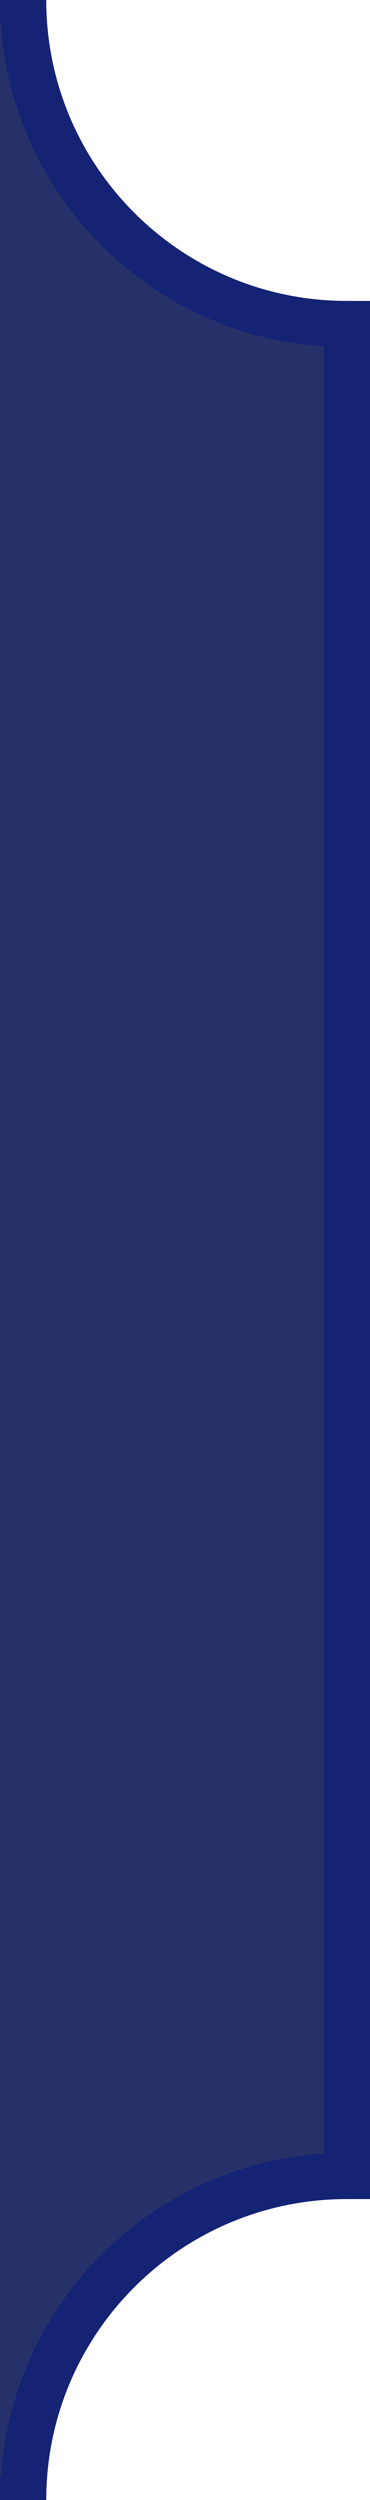 <?xml version="1.0" encoding="utf-8"?>
<!-- Generator: Adobe Illustrator 16.0.0, SVG Export Plug-In . SVG Version: 6.00 Build 0)  -->
<!DOCTYPE svg PUBLIC "-//W3C//DTD SVG 1.1//EN" "http://www.w3.org/Graphics/SVG/1.1/DTD/svg11.dtd">
<svg version="1.1" id="Vrstva_1" xmlns="http://www.w3.org/2000/svg" xmlns:xlink="http://www.w3.org/1999/xlink" x="0px" y="0px"
	 width="8px" height="54px" viewBox="0 0 8 54" enable-background="new 0 0 8 54" xml:space="preserve">
<g>
	<g>
		<path fill="#273169" stroke="#142374" stroke-miterlimit="10" d="M7.5,47V7c-3.866,0-7-3.134-7-7h-190v54h190
			C0.5,50.135,3.634,47,7.5,47z"/>
	</g>
</g>
</svg>
